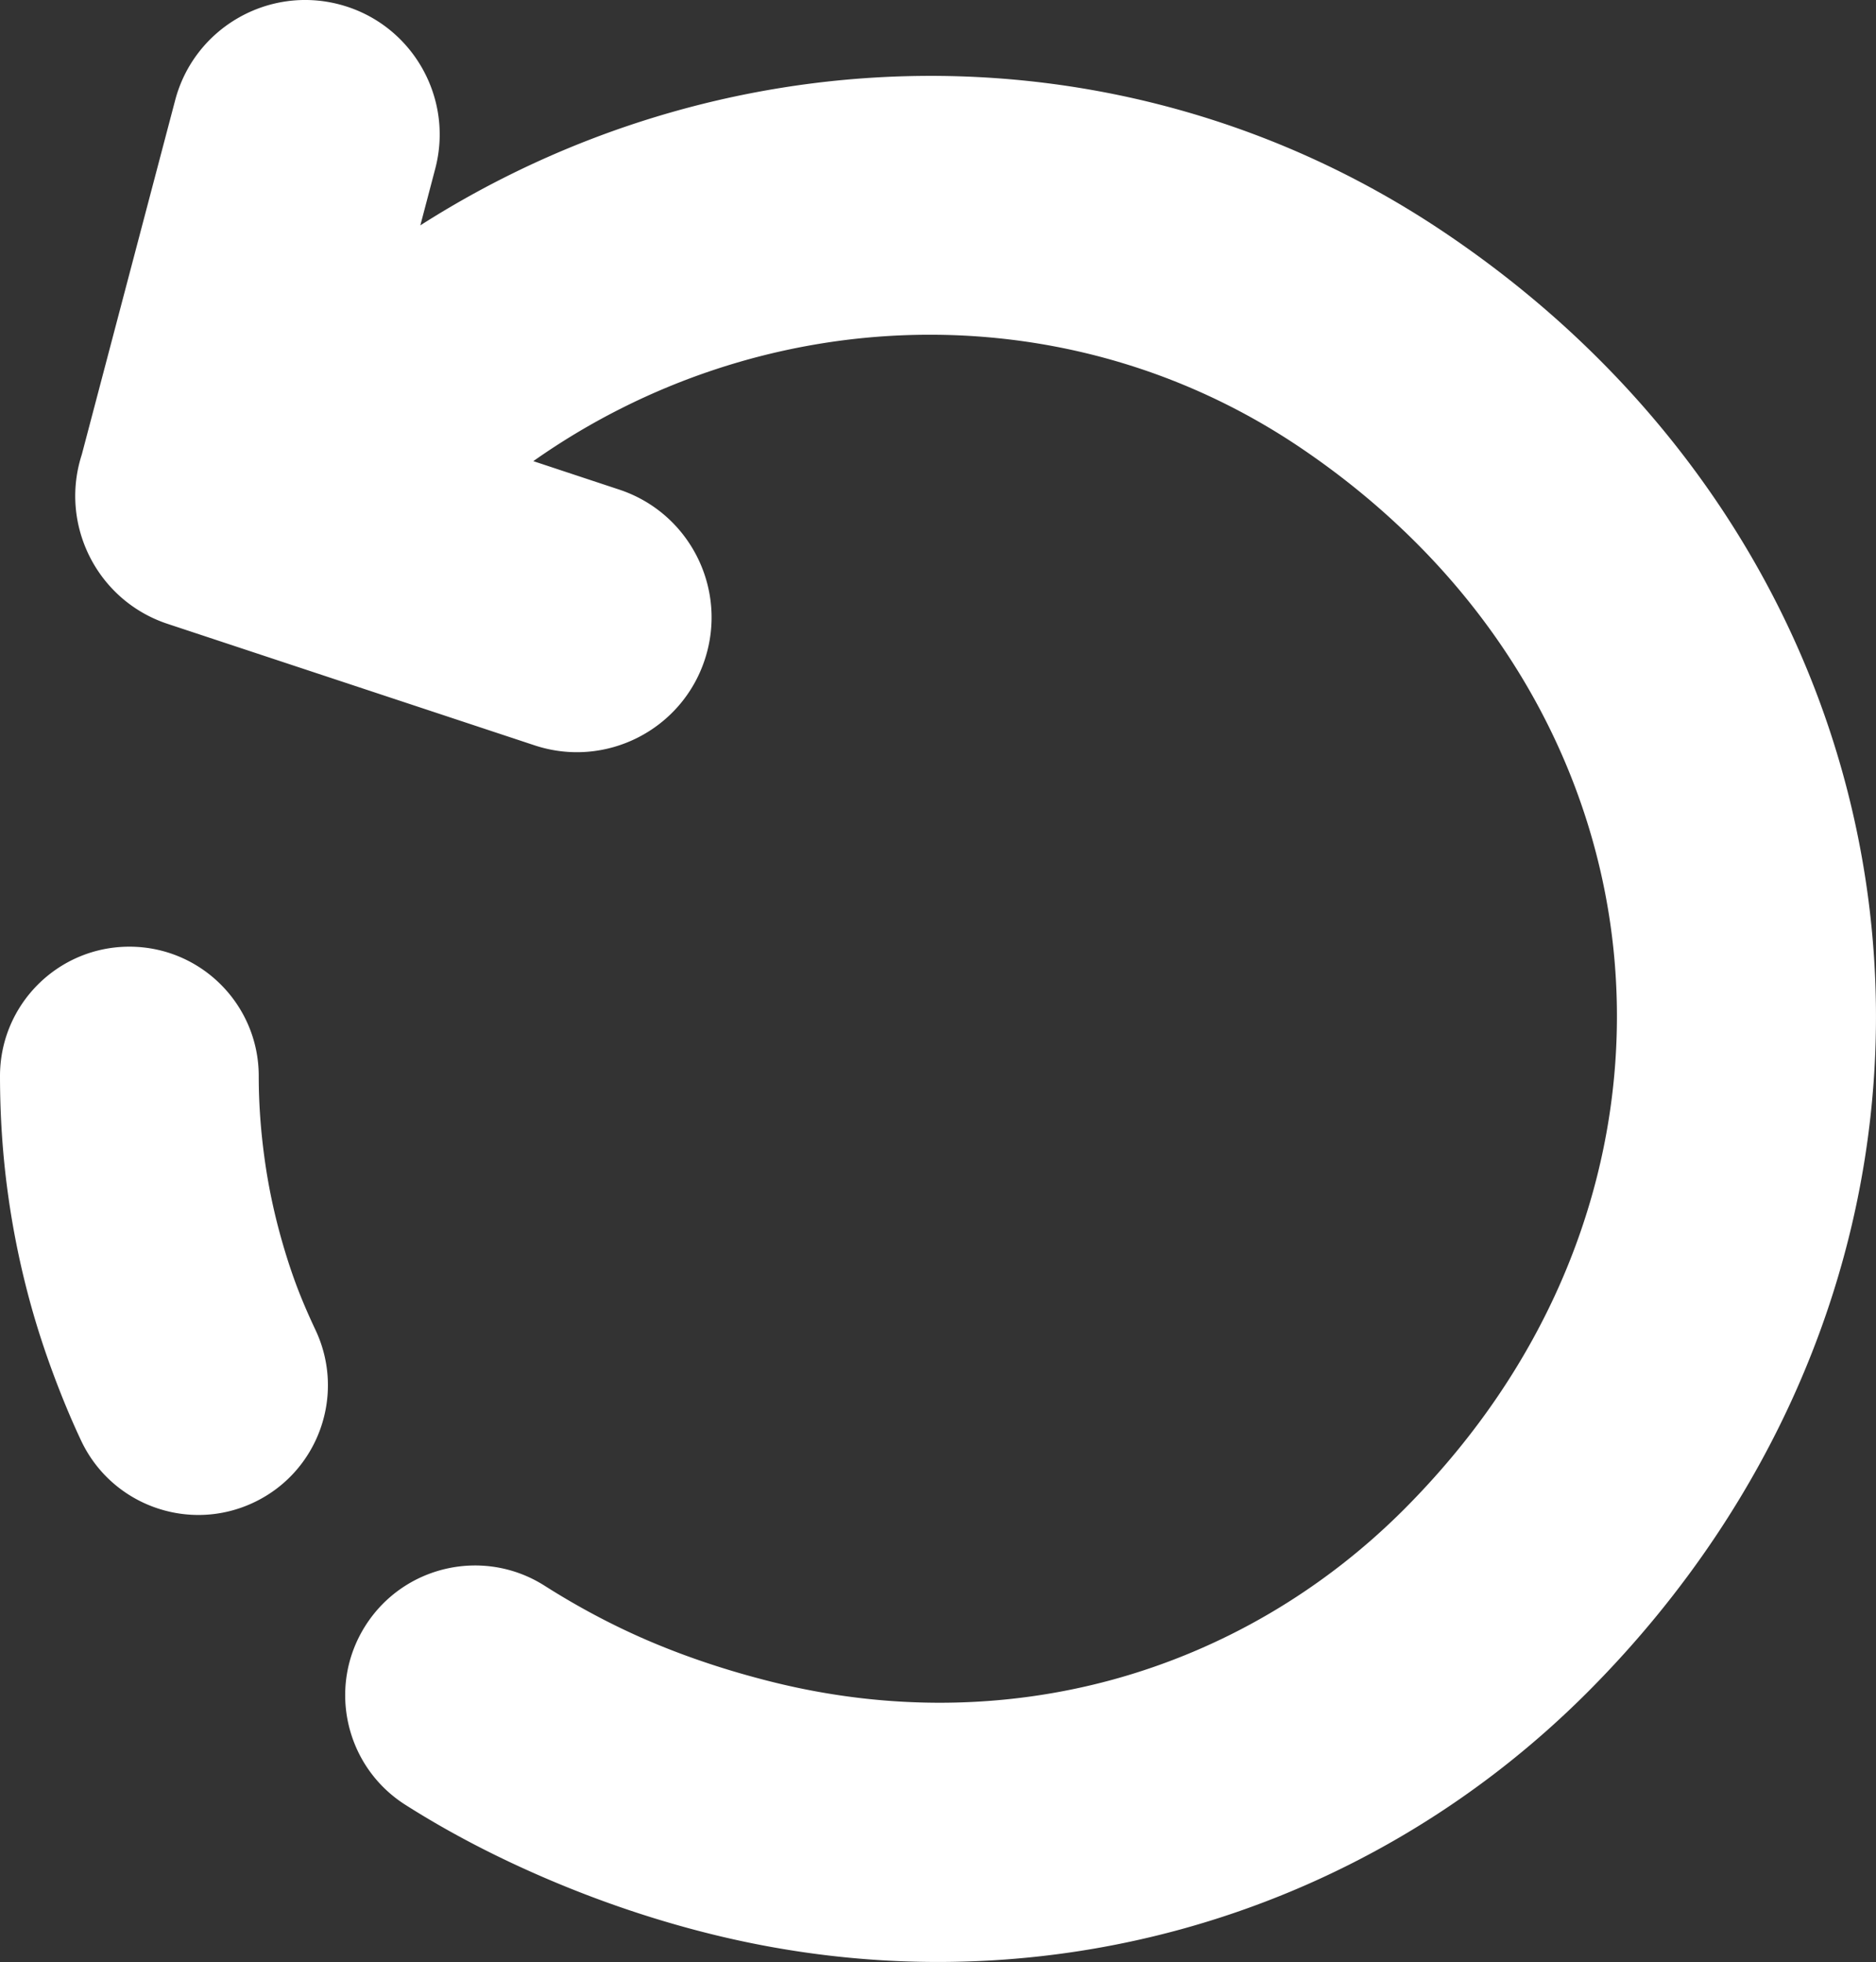 <svg xmlns="http://www.w3.org/2000/svg" fill= "white" background-color= "none" shape-rendering="geometricPrecision" text-rendering="geometricPrecision" image-rendering="optimizeQuality" fill-rule="evenodd" clip-rule="evenodd" viewBox="0 0 490 512.34"><rect x="0" y="0" width="490" height="512.34" fill="#333333" stroke="none"/><path fill-rule="nonzero" d="M109.79 58.85c38.55-24.61 82.86-37.93 127.61-38.97 48.03-1.12 96.61 11.93 139.16 40.34 15.05 10.05 28.64 21.2 40.7 33.21 41.85 41.65 66.03 93.93 71.53 148.22 5.49 54.16-7.72 110.17-40.59 159.41-9.47 14.18-20.54 27.76-33.22 40.5-29.86 30.01-66.53 51.27-106.54 62.25-39.26 10.76-81.54 11.59-123.52 1.04-13.74-3.45-27.53-8.07-41.17-13.85-13.5-5.72-26.2-12.28-37.84-19.68-15.81-10.02-20.5-30.98-10.47-46.78s30.98-20.49 46.78-10.47c9.19 5.84 18.5 10.72 27.77 14.65 9.81 4.16 20.33 7.63 31.36 10.4 30.67 7.71 61.23 7.18 89.33-.52 28.52-7.82 54.8-23.1 76.33-44.74 9.62-9.68 17.96-19.88 25-30.43 23.83-35.68 33.42-76.14 29.46-115.16-3.95-38.9-21.49-76.59-51.91-106.86-9.09-9.05-19.32-17.44-30.63-25-30.55-20.39-65.53-29.76-100.2-28.95-35.07.82-69.85 12.1-99.43 32.96l22.38 7.41c18.45 6.07 28.49 25.96 22.41 44.41-6.07 18.45-25.96 28.49-44.41 22.41l-95.85-31.72c-18.39-6.05-28.41-25.84-22.46-44.24l24.38-92.5C50.68 7.44 69.9-3.77 88.66 1.16c18.75 4.93 29.96 24.15 25.02 42.91l-3.89 14.78zM82.41 347.31c7.97 16.91.74 37.09-16.17 45.06-16.9 7.97-37.08.73-45.05-16.17-2.49-5.28-4.9-11.05-7.22-17.28-2.25-6.05-4.2-12.01-5.83-17.87a222.07 222.07 0 0 1-6.12-29.72C.69 301.57.01 291.43 0 281c0-18.66 15.13-33.79 33.79-33.79 18.66 0 33.79 15.13 33.79 33.79 0 6.98.51 14.12 1.49 21.31.95 7 2.39 13.93 4.28 20.71 1.21 4.35 2.53 8.46 3.96 12.31 1.37 3.69 3.08 7.7 5.1 11.98z"/></svg>